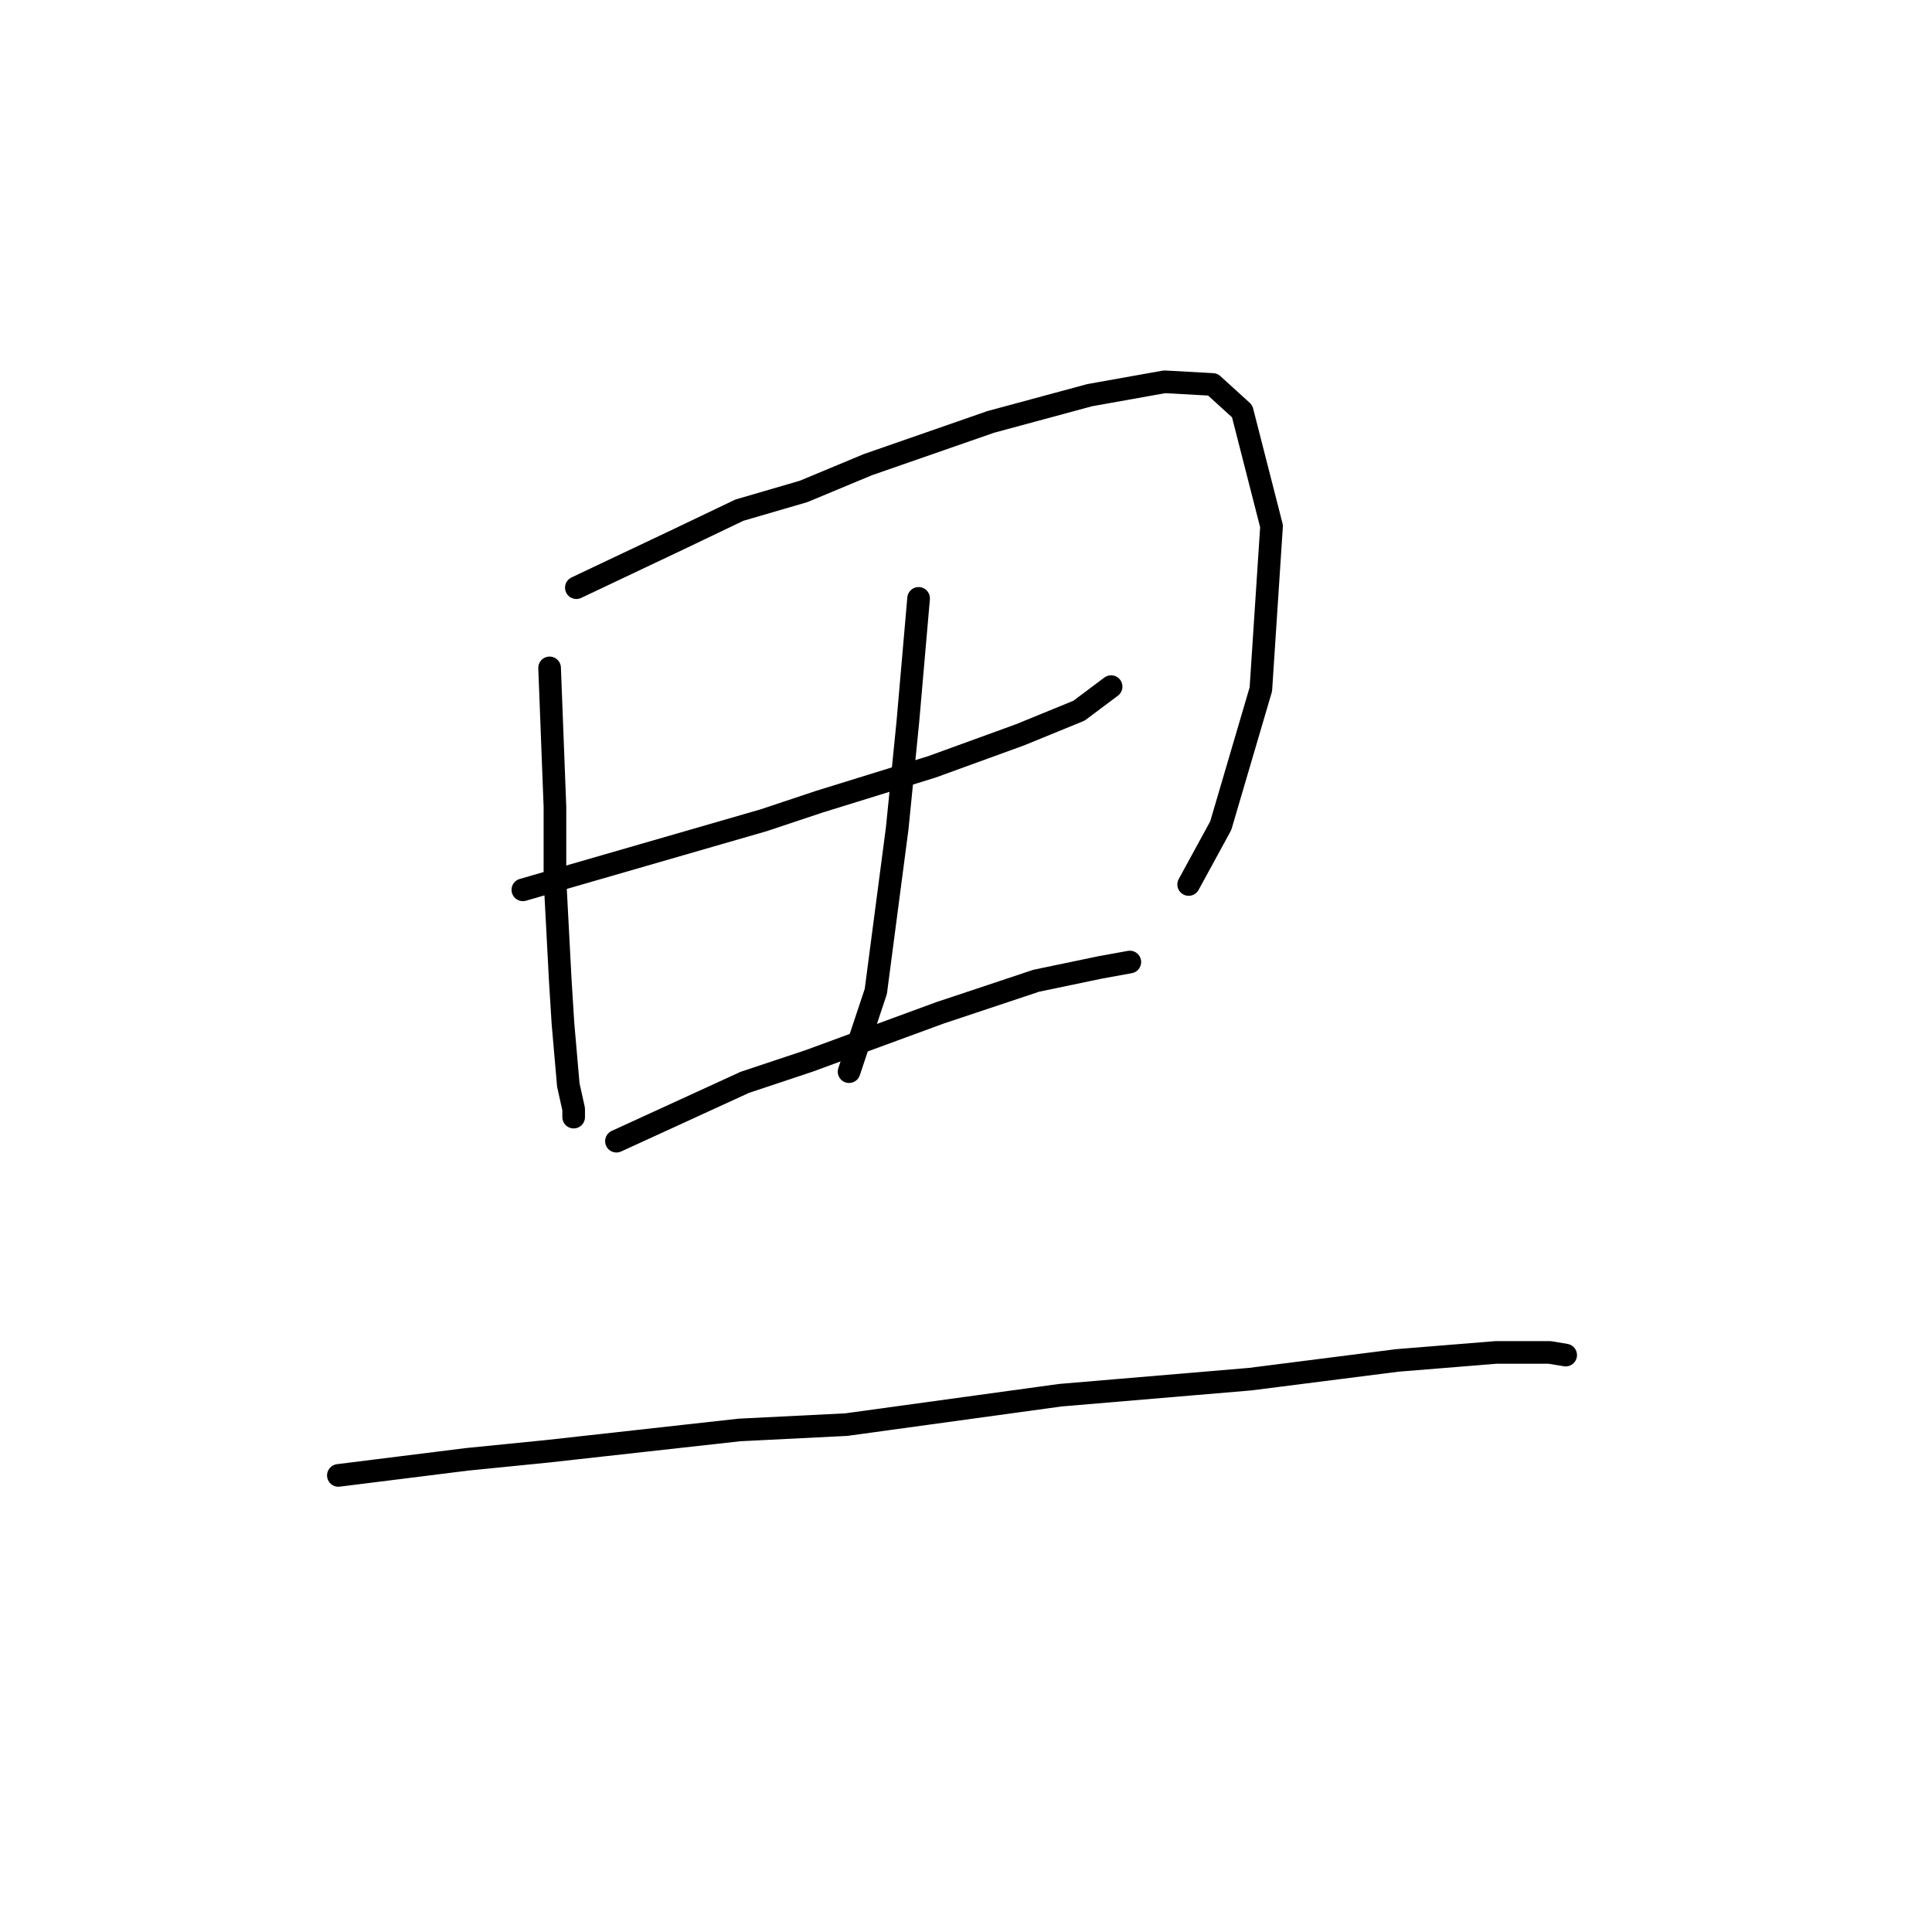 <?xml version="1.0" standalone="no"?>
    <svg width="256" height="256" xmlns="http://www.w3.org/2000/svg" version="1.1">
    <polyline stroke="black" stroke-width="3" stroke-linecap="round" fill="transparent" stroke-linejoin="round" points="72.825 88.5 73.179 97.712 73.533 106.924 73.533 116.49 74.242 129.954 74.596 135.623 75.305 143.772 76.013 146.96 76.013 148.023 76.013 148.023 " />
        <polyline stroke="black" stroke-width="3" stroke-linecap="round" fill="transparent" stroke-linejoin="round" points="76.368 77.871 83.099 74.682 89.831 71.493 97.98 67.596 106.484 65.116 114.987 61.573 131.285 55.904 144.394 52.361 154.315 50.59 160.692 50.944 164.59 54.487 168.487 69.722 167.07 91.335 161.755 109.404 157.504 117.199 157.504 117.199 " />
        <polyline stroke="black" stroke-width="3" stroke-linecap="round" fill="transparent" stroke-linejoin="round" points="69.282 117.907 85.225 113.301 101.169 108.695 108.609 106.215 123.49 101.609 135.182 97.358 142.977 94.169 147.229 90.98 147.229 90.98 " />
        <polyline stroke="black" stroke-width="3" stroke-linecap="round" fill="transparent" stroke-linejoin="round" points="121.719 79.288 121.01 87.437 120.301 95.586 119.593 102.672 118.884 109.758 116.05 131.371 112.507 142 112.507 142 " />
        <polyline stroke="black" stroke-width="3" stroke-linecap="round" fill="transparent" stroke-linejoin="round" points="81.682 151.212 90.186 147.315 98.689 143.417 107.192 140.583 124.553 134.205 137.308 129.954 145.811 128.182 149.709 127.474 149.709 127.474 " />
        <polyline stroke="black" stroke-width="3" stroke-linecap="round" fill="transparent" stroke-linejoin="round" points="44.835 195.5 53.338 194.437 61.841 193.374 72.47 192.311 97.98 189.477 112.152 188.768 140.497 184.871 165.653 182.745 185.139 180.265 198.249 179.202 205.335 179.202 207.46 179.556 207.46 179.556 " />
        </svg>